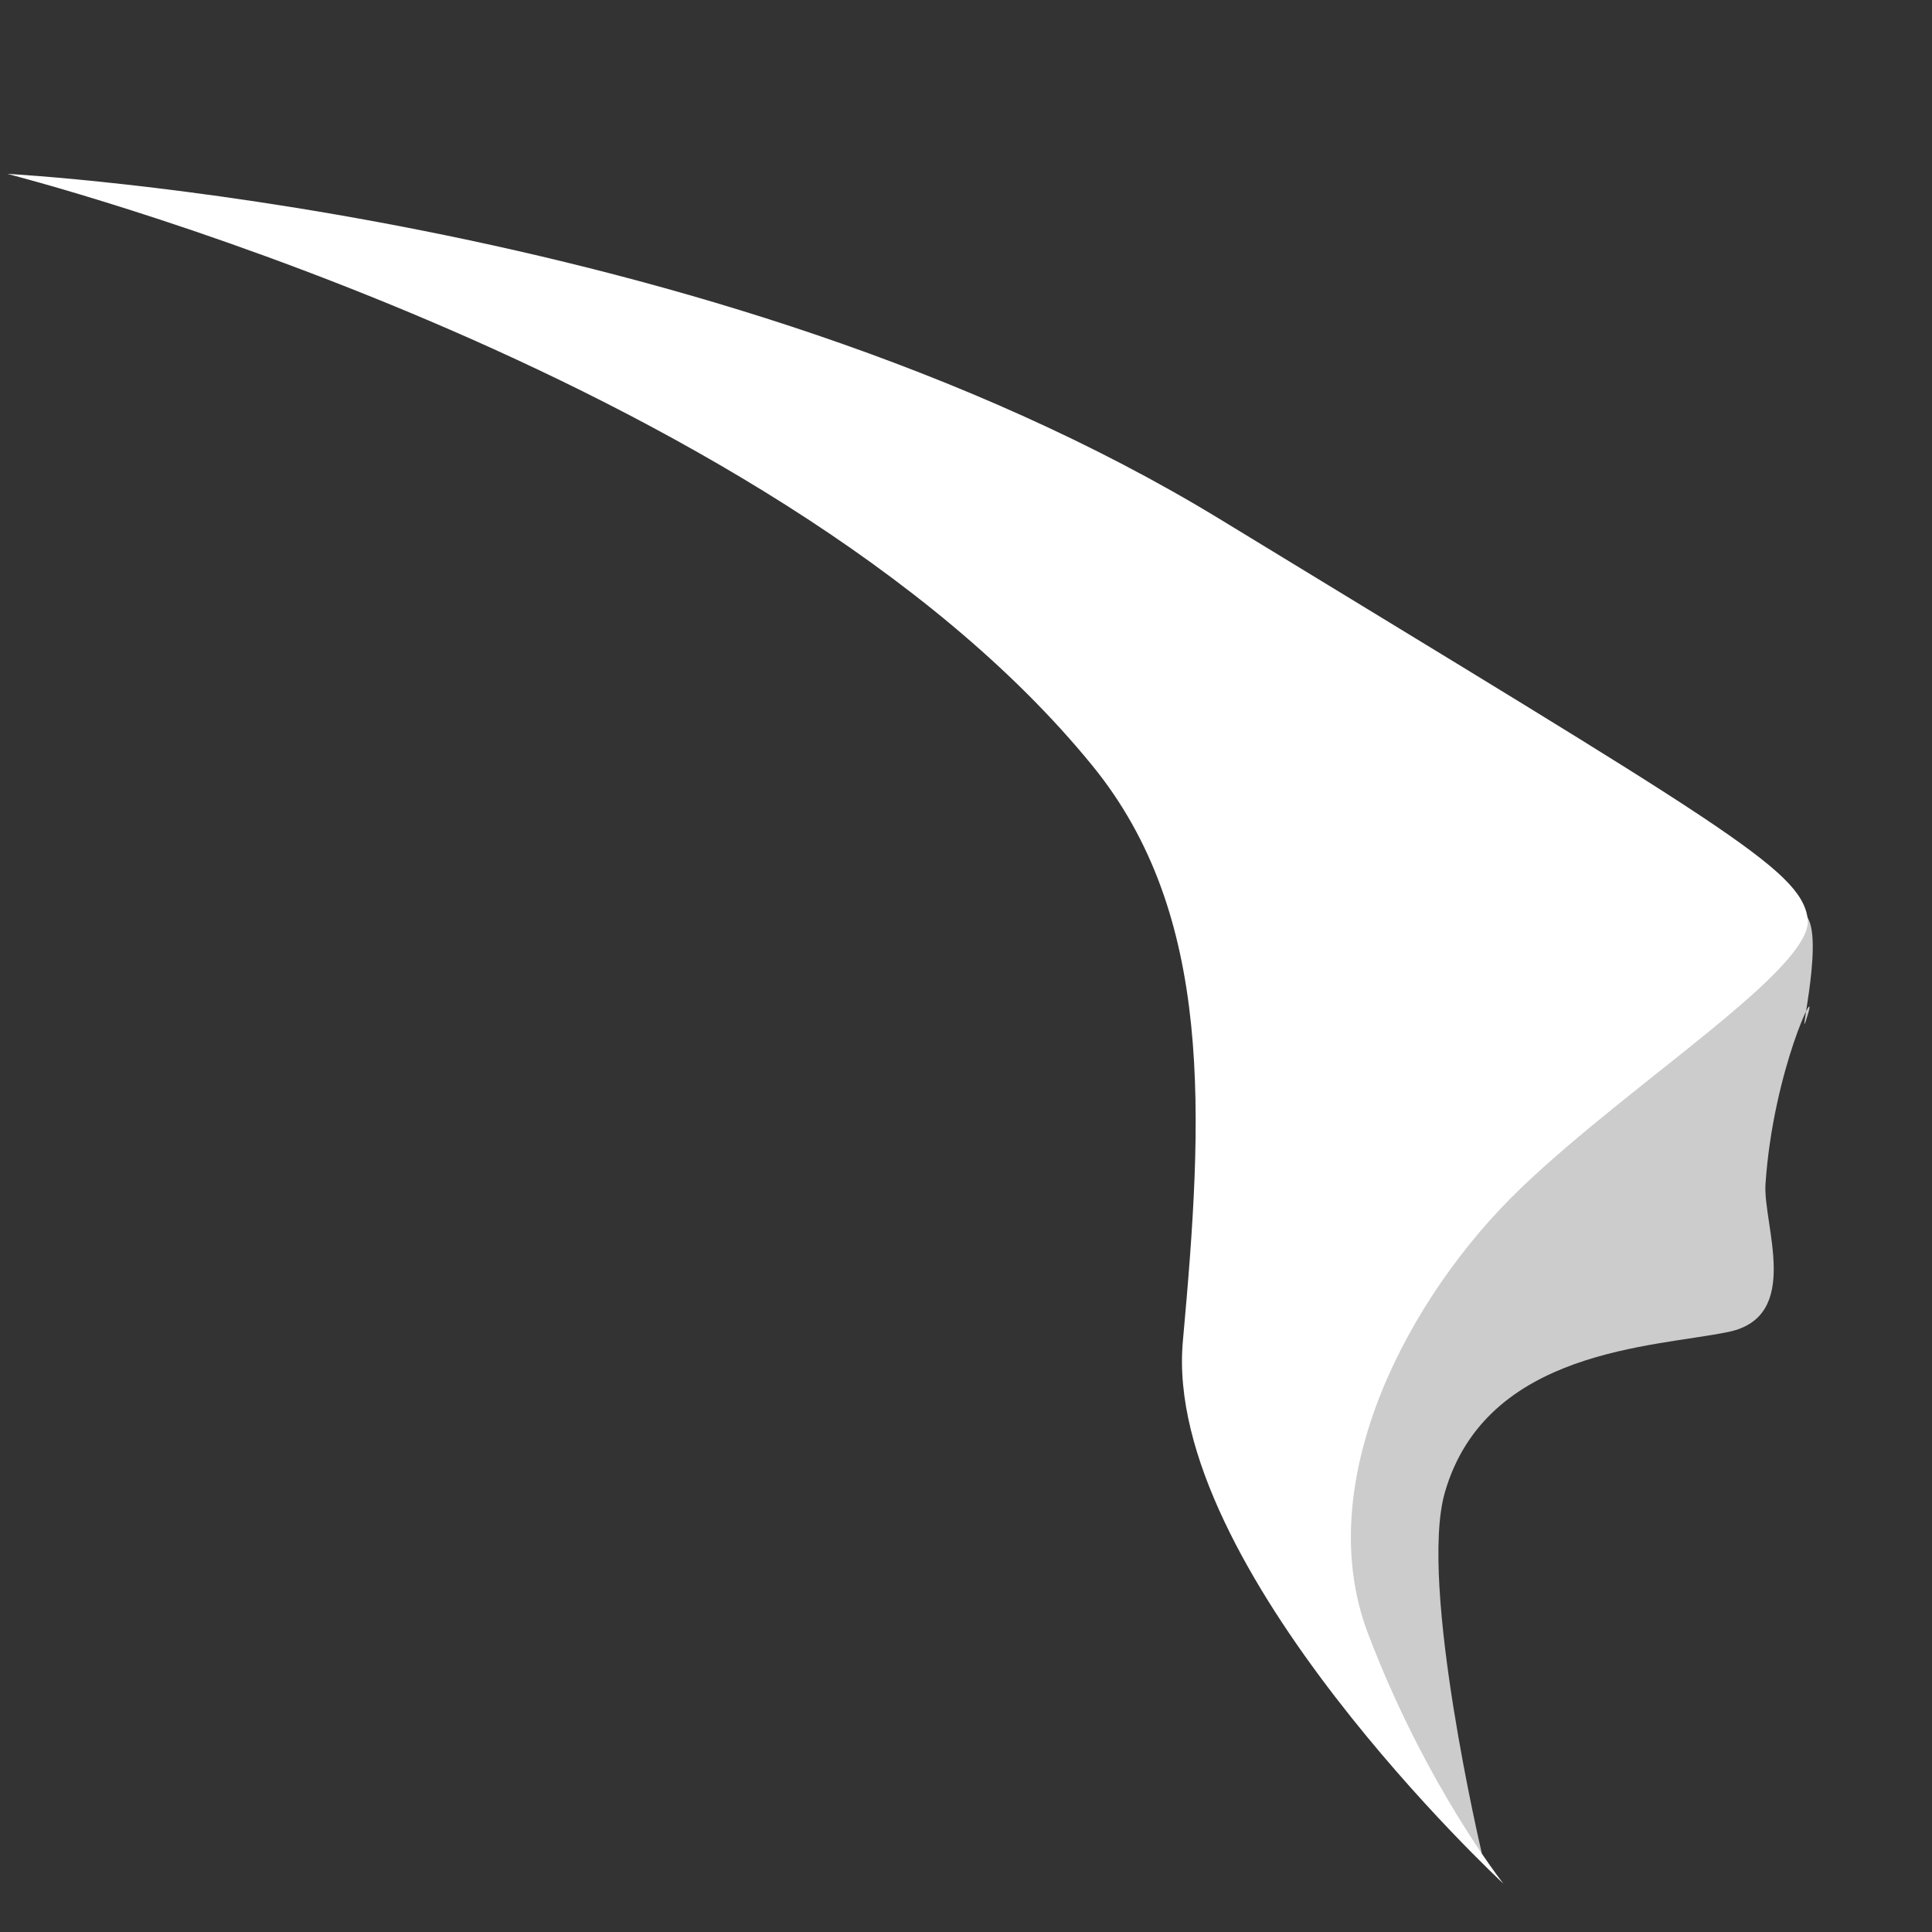 <?xml version="1.0" encoding="utf-8"?>
<!-- Generator: Adobe Illustrator 16.0.0, SVG Export Plug-In . SVG Version: 6.00 Build 0)  -->
<!DOCTYPE svg PUBLIC "-//W3C//DTD SVG 1.1//EN" "http://www.w3.org/Graphics/SVG/1.1/DTD/svg11.dtd">
<svg version="1.1" id="Layer_1" xmlns="http://www.w3.org/2000/svg" xmlns:xlink="http://www.w3.org/1999/xlink" x="0px" y="0px"
	 width="100px" height="100px" viewBox="0 0 100 100" enable-background="new 0 0 100 100" xml:space="preserve">
<rect x="0" y="0" width="100" height="100" fill="#333333" stroke="none"/>
<path fill="#CCCCCC" d="M93.575,52.505c0.562-1.851-1.794,2.872-2.193,8.775c-0.141,2.094,1.915,6.861-1.914,7.659
	s-12.525,0.877-14.679,8.297c-1.38,4.75,1.916,18.714,1.916,18.714s-8.299-10.577-8.299-15.203c0-4.628,6.342-20.743,12.585-24.892
	s11.719-9.678,12.571-8.349C94.413,48.835,92.896,54.739,93.575,52.505z"/>
<path fill="#FFFFFF" d="M0.381,9c0,0,36.591,1.915,62.759,17.87c26.167,15.956,29.997,18.083,30.423,20.637
	c0.426,2.553-9.148,8.51-14.893,14.041c-5.744,5.53-10.85,15.104-7.872,22.976c2.979,7.871,7.021,12.977,7.021,12.977
	S60.161,81.119,61.225,69.419c1.064-11.701,1.636-22.029-4.68-29.785C39.738,18.999,0.381,9,0.381,9z"/>
</svg>

